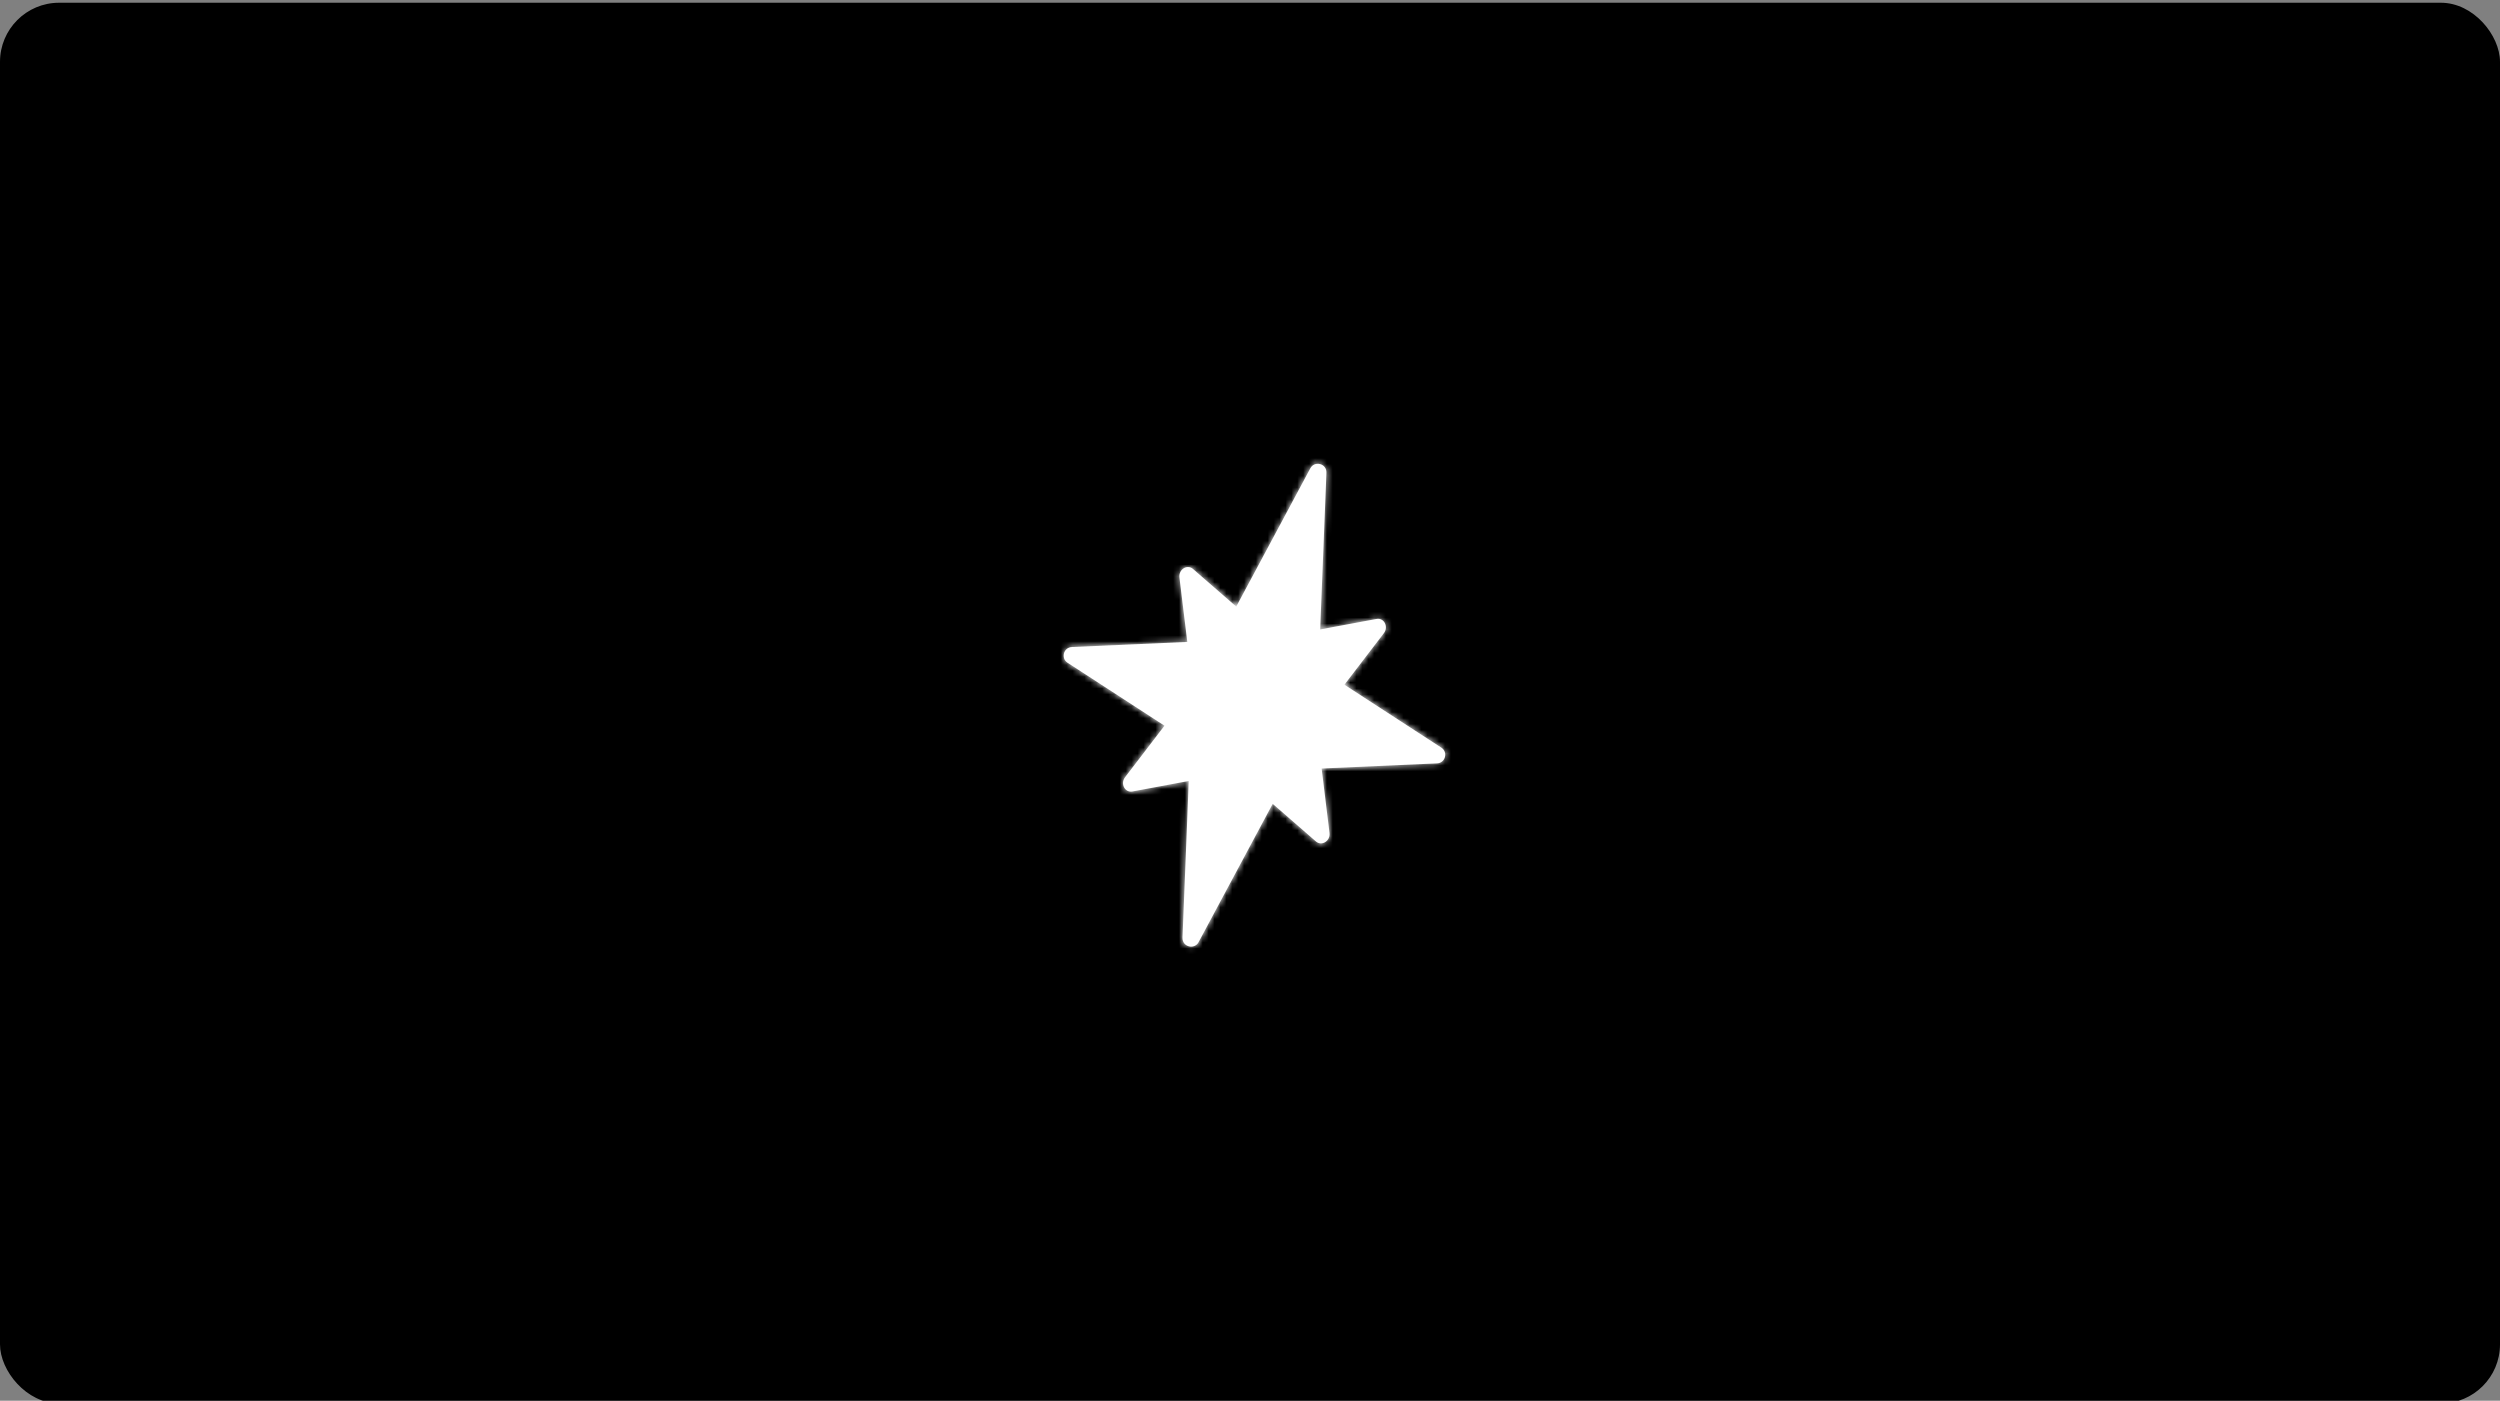 <svg width="423" height="237" viewBox="0 0 423 237" fill="none" xmlns="http://www.w3.org/2000/svg">
<rect x="0" y="0" width="423" height="237" fill="#808080" stroke="none"/>
<g clip-path="url(#clip0_143_6643)">
<rect y="0.464" width="423" height="237" rx="10" fill="black"/>
<mask id="path-3-inside-1_143_6643" fill="white">
<path fill-rule="evenodd" clip-rule="evenodd" d="M224.431 79.981C224.493 78.443 222.432 77.882 221.706 79.239L209.171 102.637L201.849 96.265C200.877 95.419 199.394 96.353 199.559 97.706L200.893 108.616L181.362 109.479C179.954 109.542 179.454 111.375 180.637 112.143L197.034 122.789L190.354 131.516C189.525 132.599 190.33 134.155 191.596 133.919L201.138 132.139L200.08 158.662C200.018 160.199 202.079 160.761 202.805 159.404L215.34 136.006L222.662 142.378C223.634 143.224 225.117 142.29 224.952 140.936L223.618 130.027L243.148 129.164C244.557 129.101 245.056 127.268 243.873 126.5L227.476 115.854L234.157 107.127C234.986 106.044 234.181 104.487 232.914 104.724L223.373 106.504L224.431 79.981Z"/>
</mask>
<path fill-rule="evenodd" clip-rule="evenodd" d="M224.431 79.981C224.493 78.443 222.432 77.882 221.706 79.239L209.171 102.637L201.849 96.265C200.877 95.419 199.394 96.353 199.559 97.706L200.893 108.616L181.362 109.479C179.954 109.542 179.454 111.375 180.637 112.143L197.034 122.789L190.354 131.516C189.525 132.599 190.33 134.155 191.596 133.919L201.138 132.139L200.08 158.662C200.018 160.199 202.079 160.761 202.805 159.404L215.34 136.006L222.662 142.378C223.634 143.224 225.117 142.29 224.952 140.936L223.618 130.027L243.148 129.164C244.557 129.101 245.056 127.268 243.873 126.5L227.476 115.854L234.157 107.127C234.986 106.044 234.181 104.487 232.914 104.724L223.373 106.504L224.431 79.981Z" fill="white"/>
<path d="M221.706 79.239L222.983 79.923L222.983 79.923L221.706 79.239ZM224.431 79.981L225.88 80.038L225.88 80.038L224.431 79.981ZM209.171 102.637L208.22 103.73L209.591 104.923L210.449 103.321L209.171 102.637ZM201.849 96.265L202.8 95.172L202.8 95.172L201.849 96.265ZM199.559 97.706L198.121 97.882L198.121 97.882L199.559 97.706ZM200.893 108.616L200.957 110.064L202.522 109.995L202.332 108.44L200.893 108.616ZM181.362 109.479L181.298 108.031L181.298 108.031L181.362 109.479ZM180.637 112.143L179.848 113.359L179.848 113.359L180.637 112.143ZM197.034 122.789L198.185 123.669L199.137 122.426L197.823 121.573L197.034 122.789ZM190.354 131.516L191.505 132.397L191.505 132.397L190.354 131.516ZM191.596 133.919L191.331 132.494L191.596 133.919ZM201.138 132.139L202.586 132.197L202.659 130.381L200.872 130.714L201.138 132.139ZM200.08 158.662L198.631 158.604L200.08 158.662ZM202.805 159.404L201.528 158.72L202.805 159.404ZM215.34 136.006L216.291 134.912L214.92 133.719L214.062 135.321L215.34 136.006ZM222.662 142.378L221.711 143.471L222.662 142.378ZM224.952 140.936L223.513 141.112L223.513 141.112L224.952 140.936ZM223.618 130.027L223.554 128.579L221.989 128.648L222.179 130.203L223.618 130.027ZM243.148 129.164L243.212 130.611L243.148 129.164ZM243.873 126.5L243.084 127.716L243.084 127.716L243.873 126.5ZM227.476 115.854L226.325 114.973L225.373 116.217L226.687 117.07L227.476 115.854ZM234.157 107.127L233.006 106.246L233.006 106.246L234.157 107.127ZM232.914 104.724L232.648 103.299L232.914 104.724ZM223.373 106.504L221.925 106.446L221.852 108.262L223.639 107.928L223.373 106.504ZM222.983 79.923C222.99 79.91 222.995 79.904 222.996 79.902C222.998 79.9 222.998 79.9 222.995 79.903C222.992 79.905 222.989 79.908 222.984 79.911C222.979 79.914 222.974 79.916 222.97 79.918C222.962 79.921 222.959 79.92 222.963 79.92C222.966 79.92 222.974 79.92 222.983 79.923C222.993 79.925 222.999 79.929 223.002 79.931C223.005 79.933 223.002 79.931 222.997 79.925C222.994 79.921 222.991 79.917 222.989 79.912C222.986 79.907 222.984 79.903 222.983 79.899C222.982 79.896 222.982 79.895 222.983 79.898C222.983 79.901 222.984 79.909 222.983 79.923L225.88 80.038C226.002 76.964 221.881 75.841 220.428 78.554L222.983 79.923ZM210.449 103.321L222.983 79.923L220.428 78.554L207.894 101.953L210.449 103.321ZM200.897 97.359L208.22 103.73L210.123 101.544L202.8 95.172L200.897 97.359ZM200.998 97.531C200.992 97.478 201.002 97.45 201.01 97.434C201.021 97.411 201.037 97.395 201.05 97.387C201.062 97.379 201.048 97.393 201.003 97.391C200.98 97.391 200.954 97.385 200.931 97.376C200.907 97.367 200.896 97.357 200.897 97.359L202.8 95.172C201.762 94.269 200.436 94.349 199.505 94.934C198.59 95.511 197.966 96.613 198.121 97.882L200.998 97.531ZM202.332 108.44L200.998 97.531L198.121 97.882L199.454 108.792L202.332 108.44ZM181.426 110.927L200.957 110.064L200.829 107.168L181.298 108.031L181.426 110.927ZM181.426 110.927L181.426 110.927L181.298 108.031C178.481 108.156 177.482 111.823 179.848 113.359L181.426 110.927ZM197.823 121.573L181.426 110.927L179.848 113.359L196.245 124.004L197.823 121.573ZM191.505 132.397L198.185 123.669L195.883 121.908L189.203 130.635L191.505 132.397ZM191.331 132.494C191.329 132.495 191.343 132.492 191.368 132.496C191.393 132.5 191.418 132.508 191.438 132.519C191.478 132.541 191.483 132.56 191.477 132.547C191.47 132.534 191.464 132.511 191.466 132.486C191.467 132.468 191.473 132.439 191.505 132.397L189.203 130.635C188.426 131.65 188.405 132.917 188.902 133.878C189.407 134.854 190.51 135.596 191.862 135.344L191.331 132.494ZM200.872 130.714L191.331 132.494L191.862 135.344L201.404 133.564L200.872 130.714ZM201.528 158.72L202.586 132.197L199.69 132.081L198.631 158.604L201.528 158.72ZM201.528 158.72C201.521 158.732 201.516 158.739 201.515 158.741C201.513 158.743 201.513 158.743 201.516 158.74C201.519 158.738 201.522 158.735 201.527 158.732C201.532 158.729 201.537 158.727 201.541 158.725C201.549 158.722 201.552 158.722 201.548 158.723C201.545 158.723 201.537 158.722 201.528 158.72C201.518 158.717 201.512 158.714 201.509 158.712C201.506 158.71 201.509 158.711 201.514 158.718C201.517 158.721 201.52 158.726 201.522 158.73C201.525 158.735 201.527 158.74 201.528 158.743C201.529 158.747 201.529 158.748 201.529 158.745C201.528 158.742 201.527 158.734 201.528 158.72L198.631 158.604C198.509 161.679 202.63 162.801 204.083 160.089L201.528 158.72ZM214.062 135.321L201.528 158.72L204.083 160.089L216.617 136.69L214.062 135.321ZM223.614 141.284L216.291 134.912L214.388 137.099L221.711 143.471L223.614 141.284ZM223.513 141.112C223.519 141.165 223.509 141.193 223.501 141.209C223.49 141.232 223.474 141.248 223.461 141.255C223.449 141.263 223.463 141.25 223.508 141.251C223.531 141.252 223.557 141.257 223.58 141.267C223.604 141.276 223.615 141.286 223.614 141.284L221.711 143.471C222.749 144.374 224.075 144.294 225.006 143.709C225.921 143.132 226.545 142.03 226.39 140.761L223.513 141.112ZM222.179 130.203L223.513 141.112L226.39 140.761L225.057 129.851L222.179 130.203ZM243.084 127.716L223.554 128.579L223.682 131.475L243.212 130.611L243.084 127.716ZM243.084 127.716L243.084 127.716L243.212 130.611C246.029 130.487 247.028 126.82 244.662 125.284L243.084 127.716ZM226.687 117.07L243.084 127.716L244.662 125.284L228.265 114.639L226.687 117.07ZM233.006 106.246L226.325 114.973L228.627 116.735L235.307 108.008L233.006 106.246ZM233.18 106.149C233.182 106.148 233.167 106.151 233.142 106.147C233.117 106.143 233.093 106.134 233.072 106.123C233.032 106.102 233.027 106.083 233.034 106.096C233.04 106.109 233.047 106.131 233.045 106.156C233.043 106.175 233.038 106.204 233.006 106.246L235.307 108.008C236.085 106.992 236.106 105.726 235.609 104.765C235.104 103.788 234.001 103.047 232.648 103.299L233.18 106.149ZM223.639 107.928L233.18 106.149L232.648 103.299L223.107 105.079L223.639 107.928ZM222.983 79.923L221.925 106.446L224.821 106.561L225.88 80.038L222.983 79.923Z" fill="white" mask="url(#path-3-inside-1_143_6643)"/>
</g>
<defs>
<clipPath id="clip0_143_6643">
<rect width="423" height="237" fill="white"/>
</clipPath>
</defs>
</svg>
